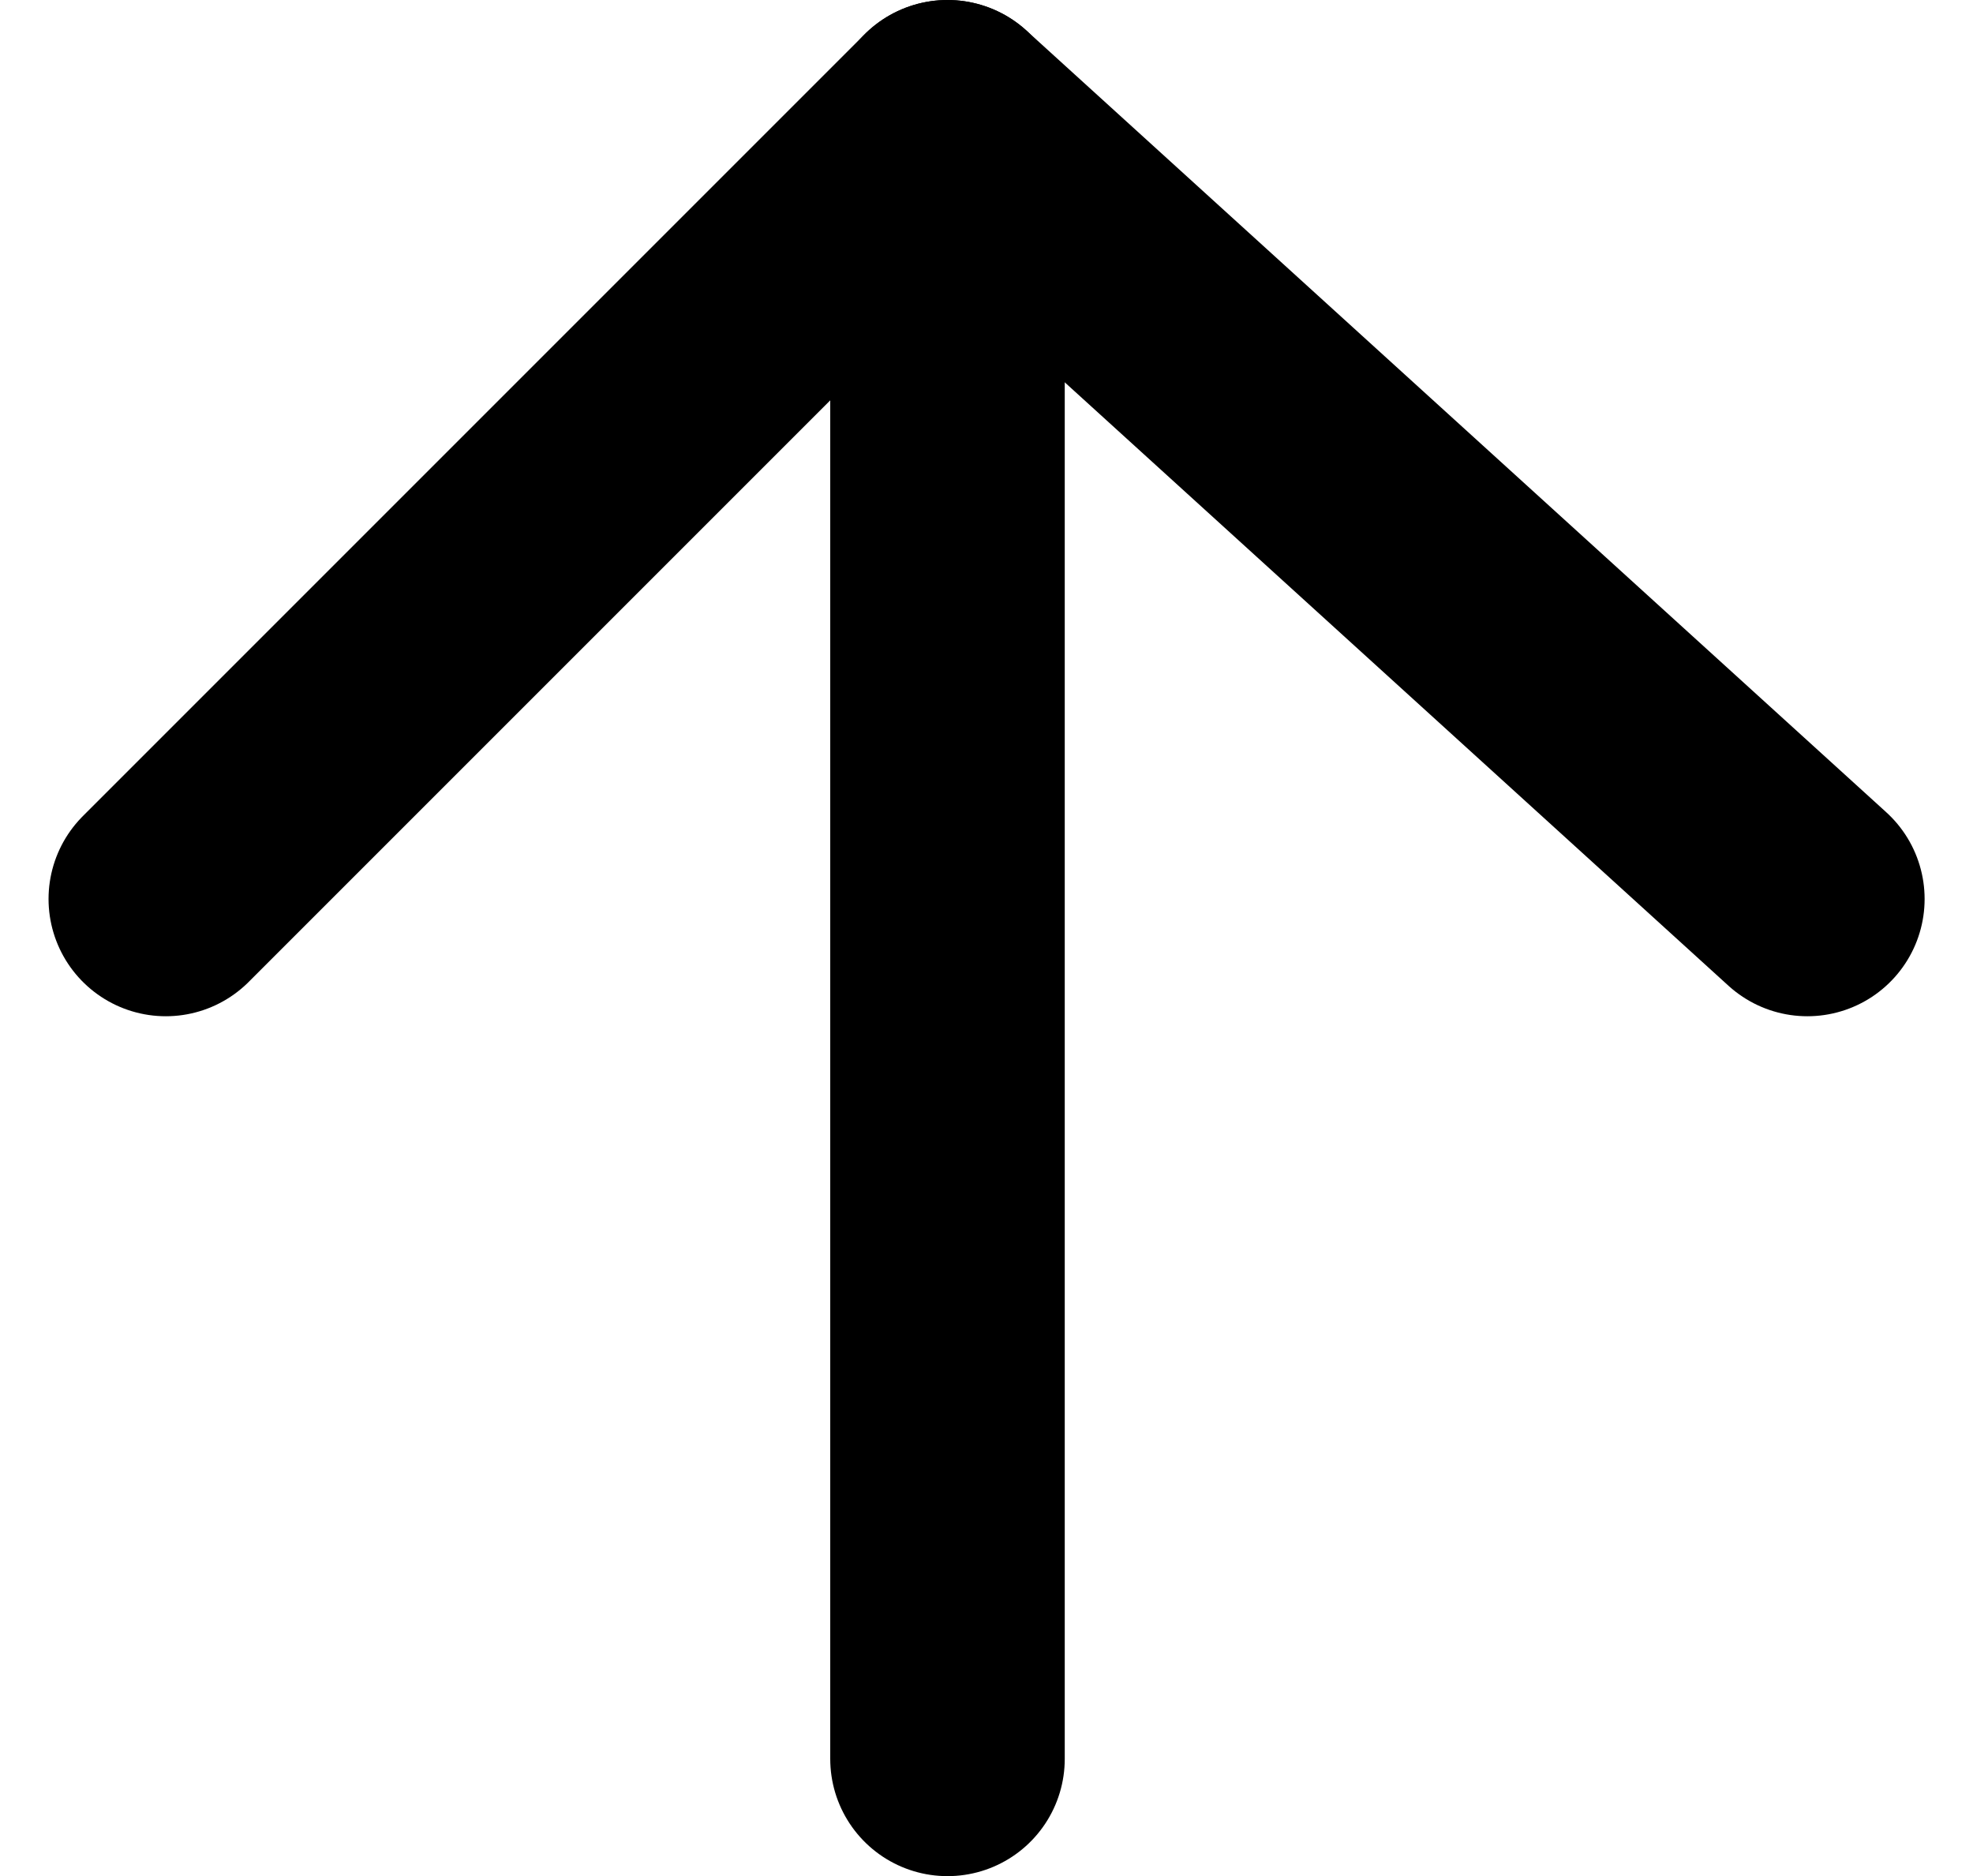 <svg xmlns="http://www.w3.org/2000/svg" width="25.24" height="24" viewBox="0 0 25.24 24"><defs><style>.a{fill:none;stroke:#000;stroke-linecap:round;stroke-linejoin:round;stroke-width:3px;}</style></defs><g transform="translate(-5.818 29.93) rotate(-90)"><path class="a" d="M7.43,17.939h21"/><path class="a" d="M18.43,7.939l10,10-10,11"/></g></svg>